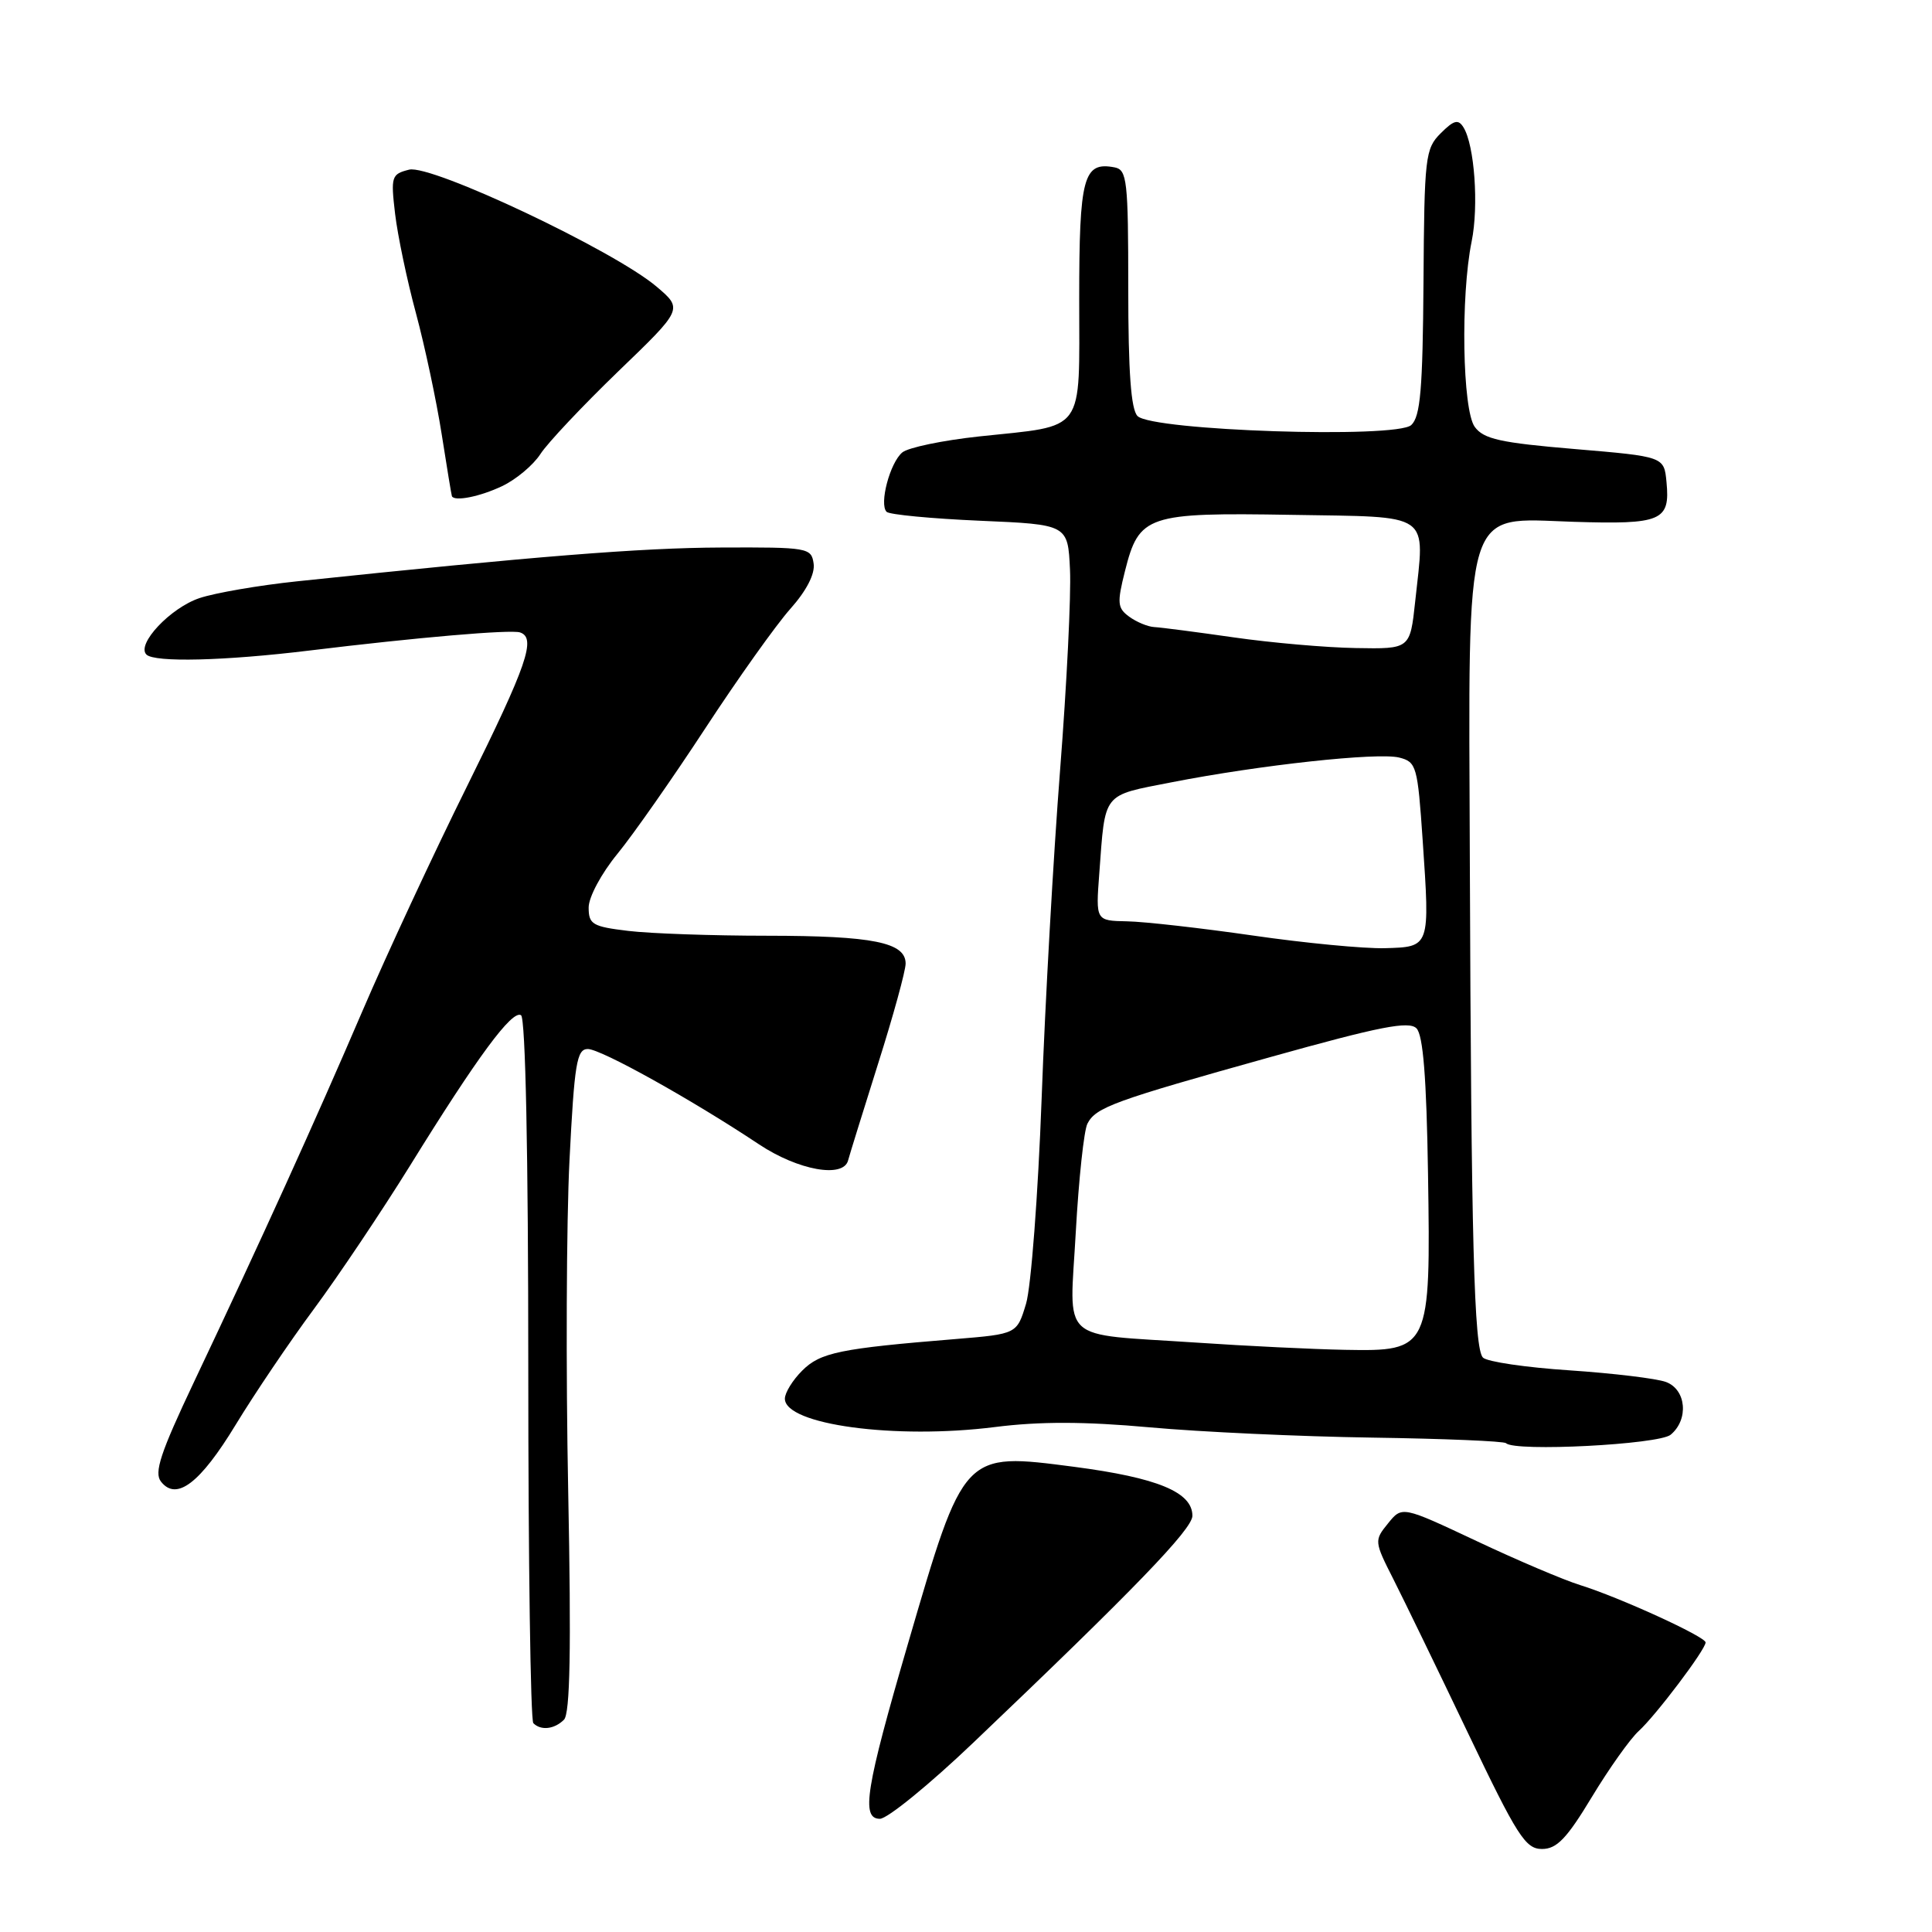 <?xml version="1.0" encoding="UTF-8" standalone="no"?>
<!DOCTYPE svg PUBLIC "-//W3C//DTD SVG 1.1//EN" "http://www.w3.org/Graphics/SVG/1.1/DTD/svg11.dtd" >
<svg xmlns="http://www.w3.org/2000/svg" xmlns:xlink="http://www.w3.org/1999/xlink" version="1.1" viewBox="0 0 256 256">
 <g >
 <path fill="currentColor"
d=" M 210.93 238.11 C 213.22 234.32 216.01 230.40 217.13 229.38 C 219.39 227.33 226.00 218.58 226.00 217.63 C 226.00 216.87 214.55 211.64 209.37 210.03 C 207.24 209.37 201.06 206.75 195.64 204.19 C 185.78 199.55 185.78 199.55 183.92 201.86 C 182.08 204.12 182.09 204.25 184.64 209.27 C 186.06 212.08 190.52 221.27 194.54 229.69 C 201.04 243.29 202.13 245.00 204.32 245.00 C 206.28 245.00 207.60 243.63 210.93 238.11 Z  M 128.94 230.94 C 150.30 210.59 158.00 202.62 158.00 200.85 C 158.00 197.72 153.39 195.81 142.33 194.36 C 127.60 192.45 127.76 192.27 120.31 217.80 C 114.71 236.99 114.06 241.00 116.59 241.00 C 117.58 241.00 123.14 236.47 128.94 230.94 Z  M 74.73 227.87 C 75.54 227.06 75.70 218.60 75.29 197.62 C 74.97 181.60 75.05 161.86 75.46 153.75 C 76.11 140.91 76.42 139.00 77.89 139.00 C 79.62 139.00 91.64 145.69 100.57 151.63 C 105.76 155.08 111.77 156.16 112.38 153.75 C 112.56 153.06 114.35 147.30 116.35 140.95 C 118.36 134.61 120.00 128.63 120.00 127.68 C 120.00 124.87 115.66 124.00 101.68 123.99 C 94.43 123.99 86.14 123.70 83.25 123.35 C 78.50 122.78 78.00 122.48 78.00 120.25 C 78.00 118.87 79.68 115.74 81.81 113.14 C 83.90 110.59 89.14 103.10 93.46 96.50 C 97.78 89.90 102.85 82.78 104.72 80.68 C 106.86 78.28 108.01 76.05 107.81 74.68 C 107.51 72.58 107.09 72.50 95.50 72.55 C 84.89 72.59 70.81 73.72 39.34 77.03 C 34.30 77.56 28.50 78.56 26.44 79.25 C 22.58 80.54 18.04 85.37 19.40 86.73 C 20.47 87.80 29.75 87.57 41.00 86.20 C 55.17 84.47 67.68 83.39 68.91 83.80 C 71.08 84.53 69.86 88.08 61.90 104.15 C 57.44 113.14 51.19 126.58 48.01 134.00 C 41.81 148.46 34.56 164.43 25.68 183.17 C 21.26 192.51 20.39 195.13 21.33 196.32 C 23.38 198.94 26.52 196.54 31.24 188.77 C 33.71 184.71 38.37 177.80 41.61 173.43 C 44.85 169.05 50.56 160.53 54.31 154.49 C 63.28 139.99 67.86 133.79 69.04 134.52 C 69.63 134.89 70.00 152.78 70.00 181.39 C 70.00 206.84 70.30 227.97 70.67 228.33 C 71.67 229.34 73.46 229.14 74.73 227.87 Z  M 221.37 190.11 C 223.80 188.09 223.44 184.12 220.75 183.12 C 219.51 182.66 213.78 181.97 208.00 181.58 C 202.22 181.20 197.05 180.44 196.50 179.89 C 195.32 178.72 194.94 164.56 194.76 114.00 C 194.59 66.07 193.79 68.67 208.45 69.14 C 220.17 69.51 221.32 69.03 220.82 63.88 C 220.50 60.50 220.50 60.50 208.66 59.50 C 198.80 58.67 196.59 58.18 195.41 56.56 C 193.78 54.31 193.52 39.27 195.00 32.00 C 195.96 27.29 195.38 19.23 193.92 16.88 C 193.23 15.76 192.65 15.91 190.90 17.66 C 188.85 19.70 188.73 20.79 188.62 37.38 C 188.52 51.59 188.21 55.19 187.00 56.32 C 185.03 58.14 152.68 57.08 150.73 55.13 C 149.86 54.26 149.50 49.30 149.50 38.21 C 149.50 23.91 149.34 22.50 147.70 22.18 C 143.55 21.38 143.00 23.42 143.00 39.64 C 143.00 57.65 143.98 56.31 129.74 57.83 C 124.92 58.35 120.34 59.30 119.56 59.95 C 117.92 61.31 116.47 66.81 117.48 67.82 C 117.85 68.19 123.41 68.72 129.83 69.00 C 141.50 69.50 141.50 69.50 141.78 75.50 C 141.94 78.80 141.35 90.72 140.47 102.00 C 139.59 113.28 138.48 132.90 138.02 145.61 C 137.55 158.32 136.62 170.53 135.96 172.74 C 134.75 176.76 134.75 176.76 126.63 177.43 C 111.29 178.68 108.70 179.21 106.30 181.61 C 105.03 182.87 104.00 184.55 104.00 185.33 C 104.00 188.78 118.62 190.76 131.84 189.09 C 137.76 188.34 143.71 188.35 152.34 189.13 C 159.03 189.74 172.28 190.35 181.79 190.49 C 191.29 190.63 199.29 190.96 199.56 191.23 C 200.72 192.39 219.80 191.41 221.37 190.11 Z  M 66.54 64.41 C 68.38 63.54 70.66 61.63 71.61 60.16 C 72.55 58.70 77.19 53.78 81.91 49.22 C 90.50 40.95 90.50 40.95 87.00 37.98 C 81.34 33.18 57.14 21.75 54.21 22.48 C 51.87 23.07 51.77 23.38 52.35 28.32 C 52.69 31.19 53.93 37.13 55.12 41.52 C 56.30 45.91 57.83 53.10 58.52 57.50 C 59.21 61.90 59.82 65.61 59.88 65.75 C 60.22 66.48 63.61 65.81 66.54 64.41 Z  M 158.50 177.90 C 140.06 176.66 141.73 178.19 142.55 163.21 C 142.94 156.22 143.63 149.77 144.09 148.89 C 145.21 146.72 147.55 145.87 168.47 140.03 C 182.85 136.01 186.69 135.26 187.69 136.26 C 188.57 137.15 189.02 142.77 189.22 155.54 C 189.58 178.82 189.47 179.07 178.23 178.86 C 173.98 178.78 165.10 178.35 158.50 177.90 Z  M 166.00 123.96 C 159.12 122.97 151.63 122.12 149.34 122.08 C 145.19 122.00 145.19 122.00 145.66 115.75 C 146.47 104.86 145.98 105.47 155.23 103.66 C 166.92 101.37 182.55 99.67 185.40 100.38 C 187.69 100.96 187.84 101.50 188.51 111.32 C 189.48 125.57 189.52 125.47 183.49 125.64 C 180.75 125.71 172.88 124.96 166.00 123.96 Z  M 163.50 84.46 C 158.55 83.75 153.80 83.13 152.94 83.09 C 152.08 83.04 150.59 82.42 149.62 81.71 C 148.06 80.57 148.00 79.90 149.07 75.65 C 150.93 68.26 151.98 67.90 171.11 68.22 C 189.97 68.54 188.80 67.72 187.52 79.70 C 186.84 86.00 186.84 86.00 179.67 85.87 C 175.73 85.81 168.45 85.17 163.50 84.46 Z "/>
</g>
</svg>